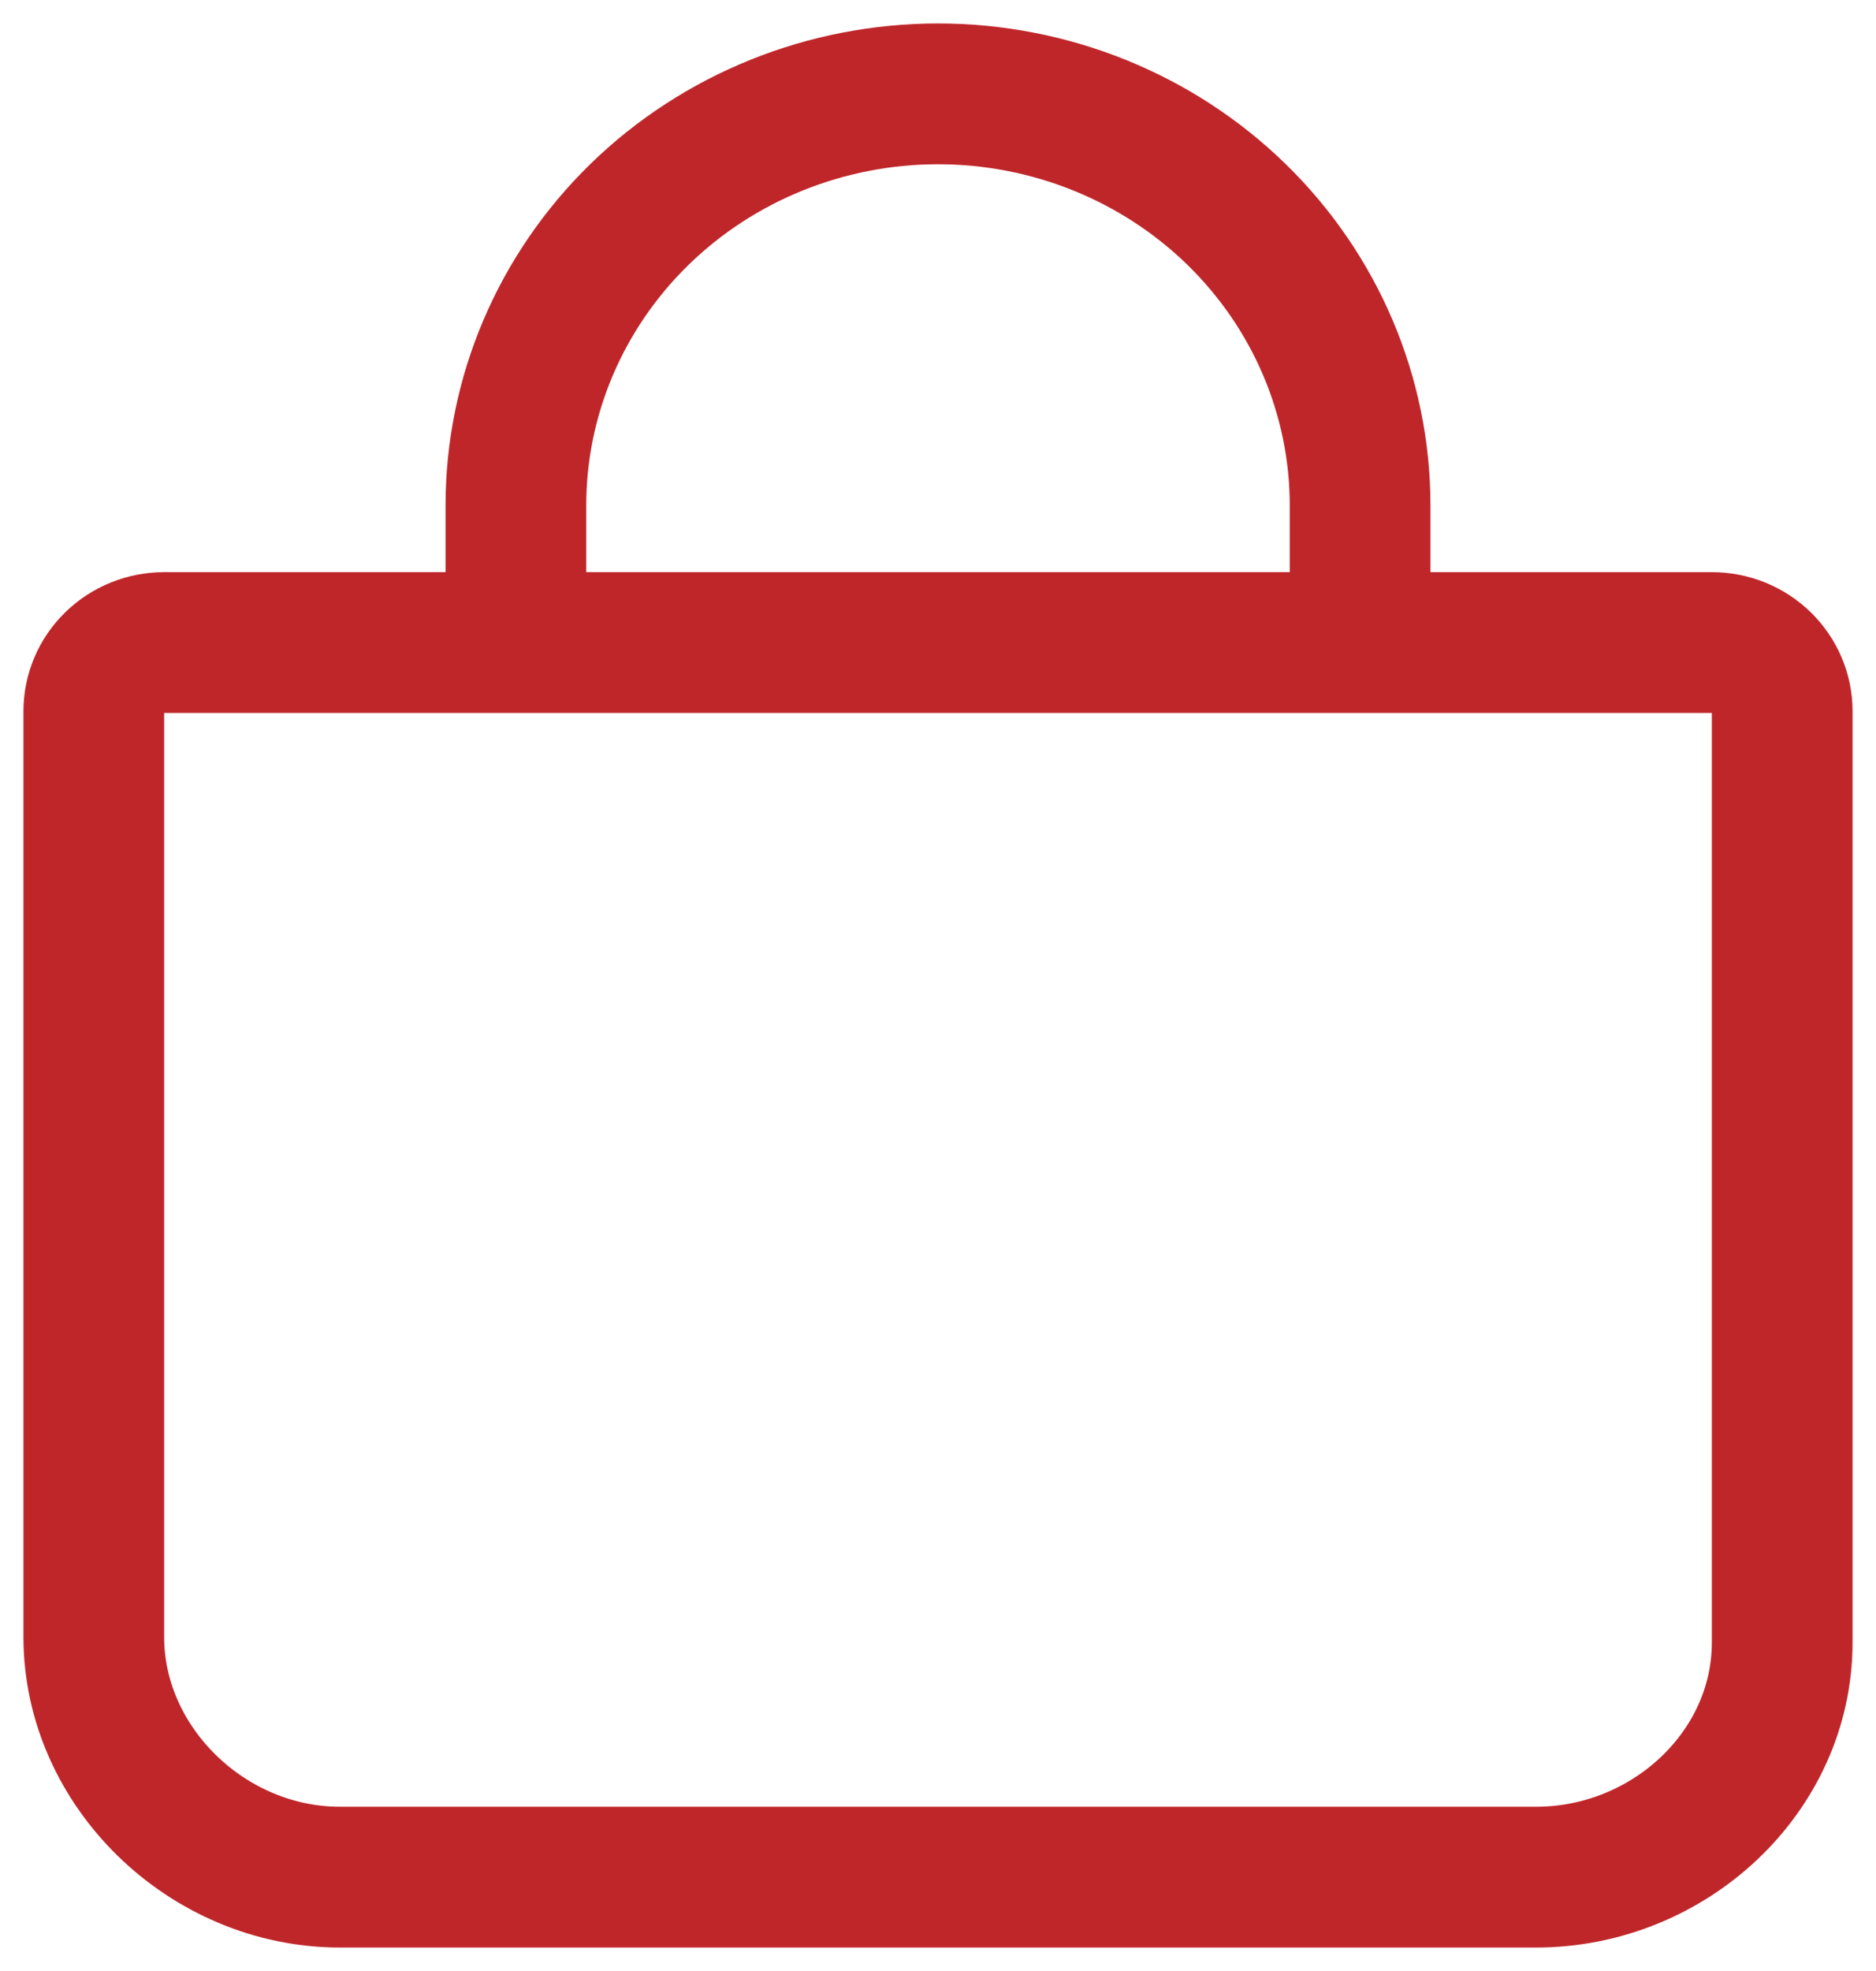 <svg width="20" height="21" viewBox="0 0 20 21" fill="none" xmlns="http://www.w3.org/2000/svg">
<path d="M5.5 6.846V5.385C5.5 4.222 5.974 3.107 6.818 2.284C7.662 1.462 8.807 1 10 1C11.194 1 12.338 1.462 13.182 2.284C14.026 3.107 14.5 4.222 14.5 5.385V6.846M1.75 6.846C1.551 6.846 1.36 6.923 1.22 7.06C1.079 7.197 1 7.383 1 7.577V17.442C1 18.823 2.208 20 3.625 20H16.375C17.793 20 19 18.881 19 17.499V7.577C19 7.383 18.921 7.197 18.78 7.06C18.64 6.923 18.449 6.846 18.25 6.846H1.75Z" stroke="#BF262A" stroke-width="1.5" stroke-linecap="round" stroke-linejoin="round"/>
</svg>
